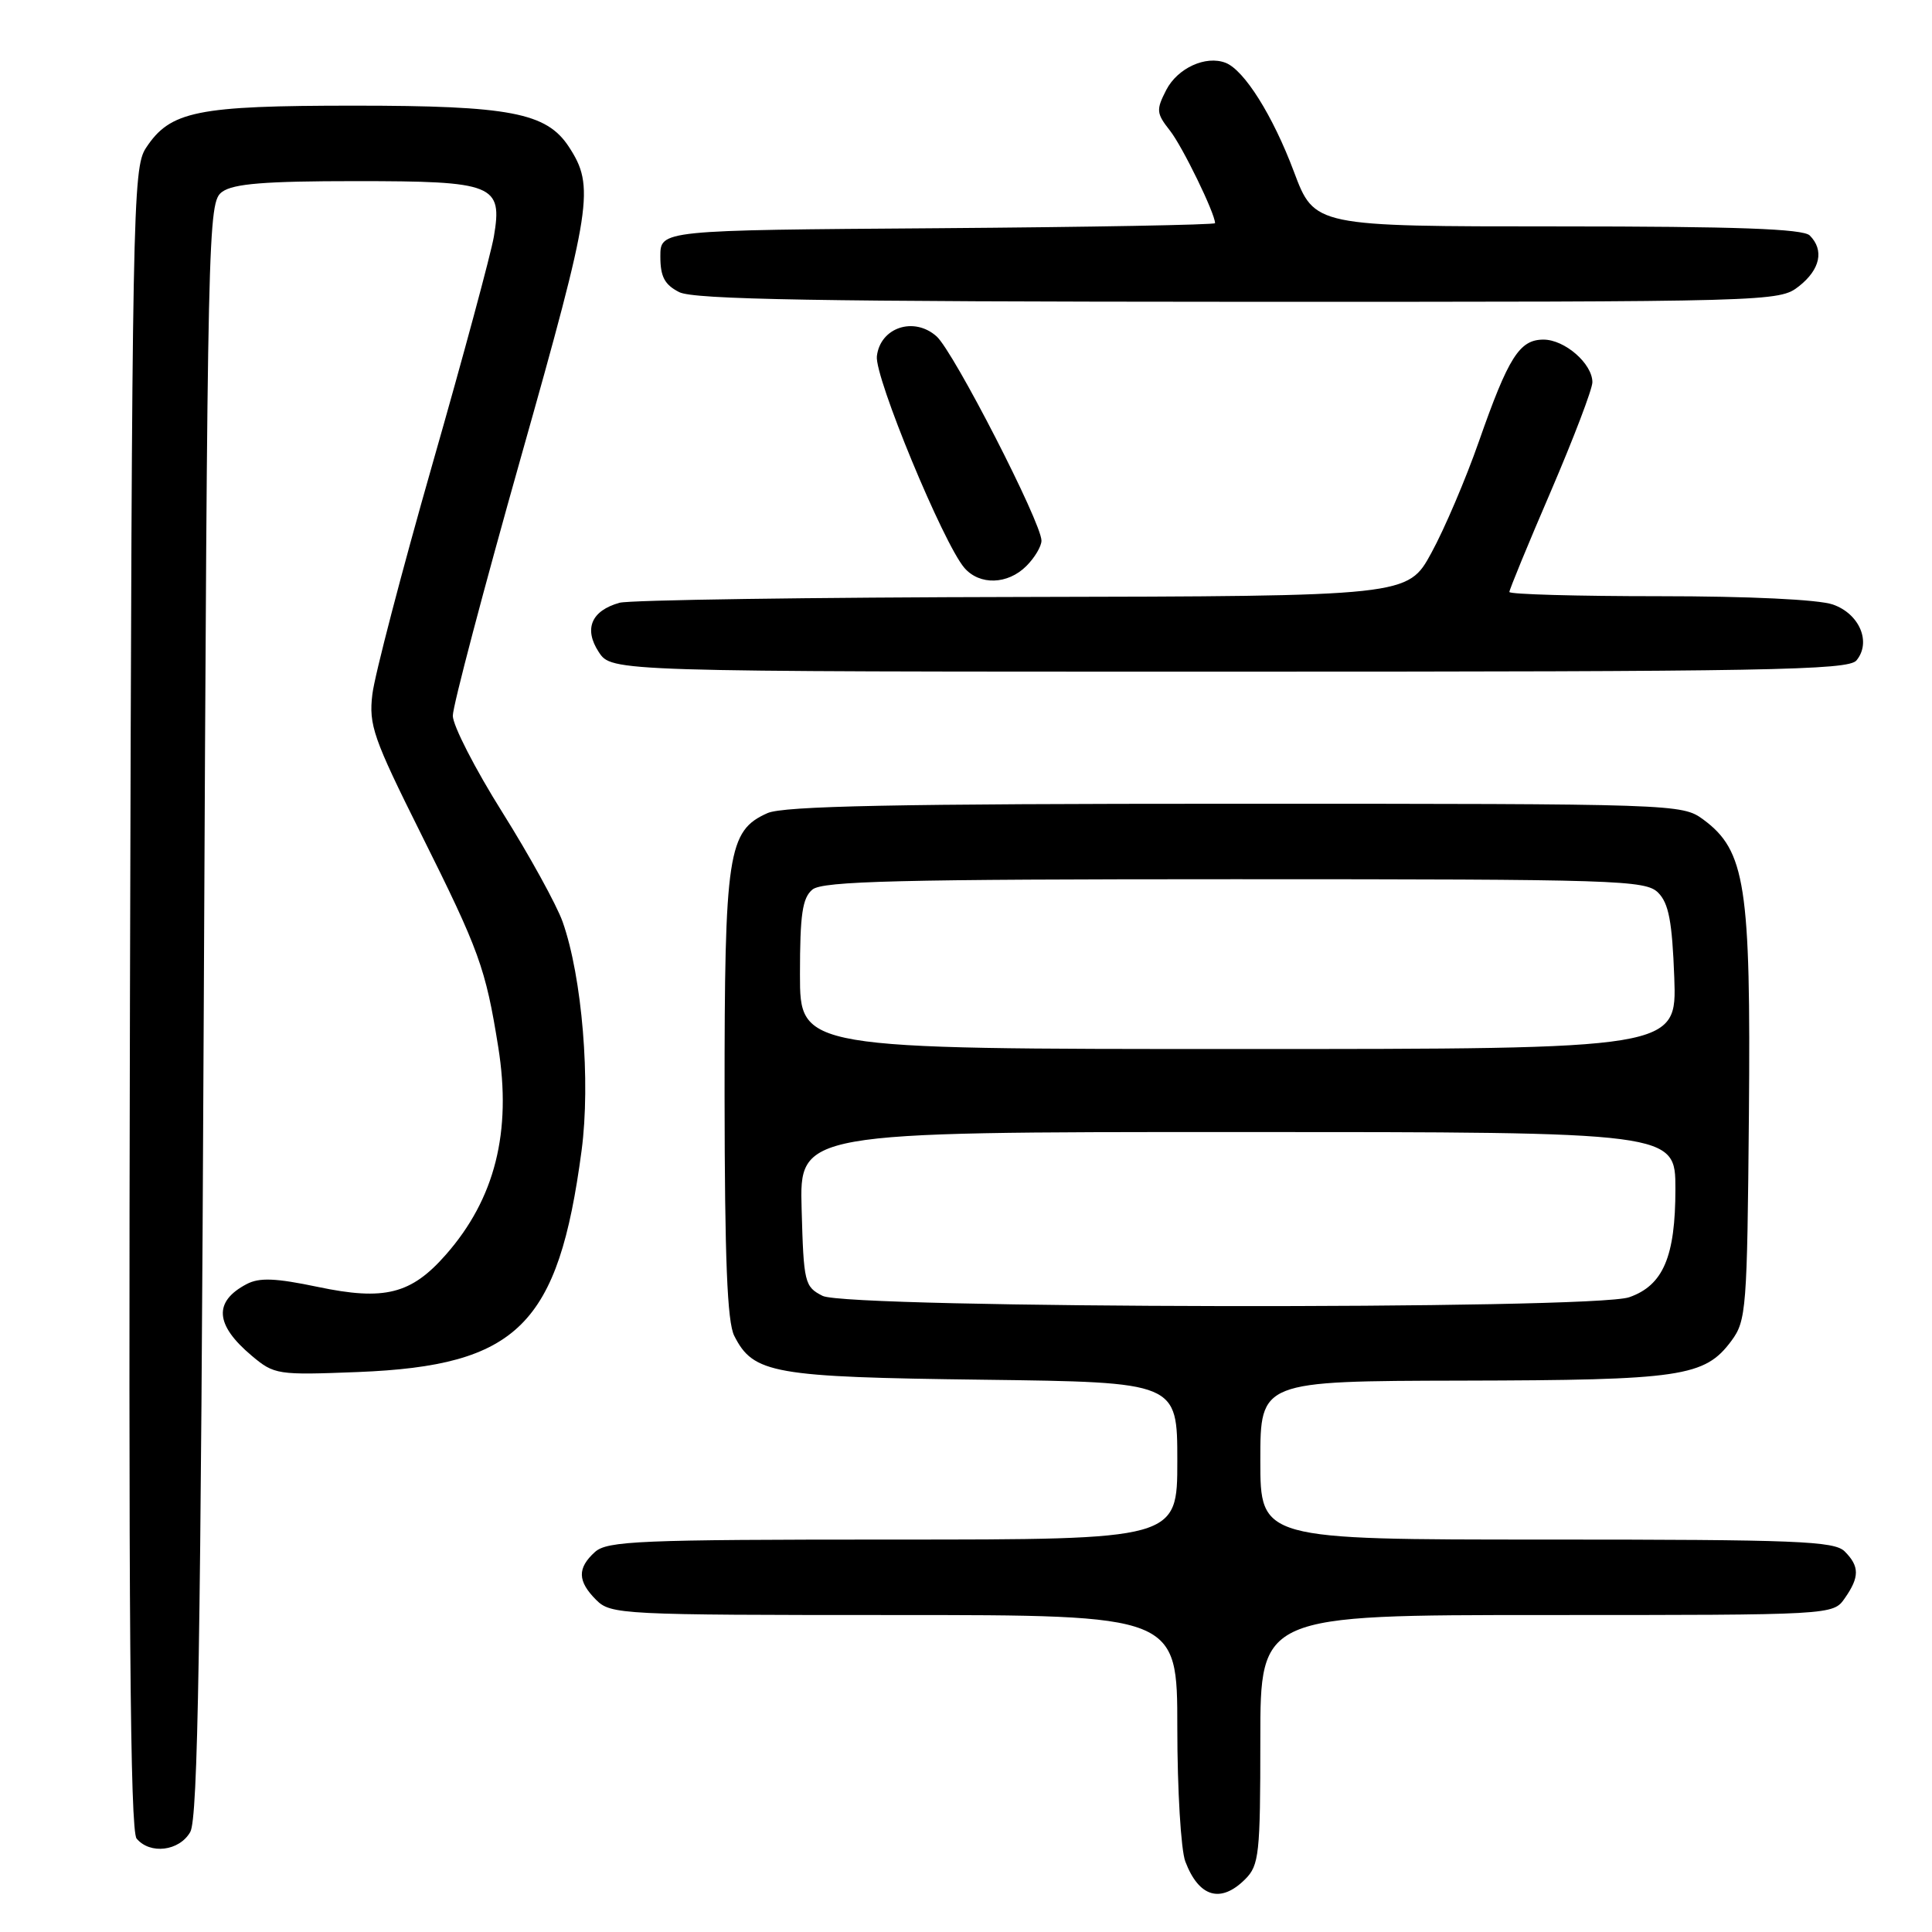 <?xml version="1.0" encoding="UTF-8" standalone="no"?>
<!DOCTYPE svg PUBLIC "-//W3C//DTD SVG 1.1//EN" "http://www.w3.org/Graphics/SVG/1.1/DTD/svg11.dtd" >
<svg xmlns="http://www.w3.org/2000/svg" xmlns:xlink="http://www.w3.org/1999/xlink" version="1.1" viewBox="0 0 256 256">
 <g >
 <path fill="currentColor"
d=" M 165.00 249.00 C 166.84 247.16 167.00 245.67 167.00 230.50 C 167.00 214.00 167.00 214.00 204.94 214.00 C 242.89 214.00 242.89 214.00 244.44 211.78 C 246.41 208.97 246.41 207.55 244.43 205.57 C 243.06 204.20 238.08 204.00 204.93 204.00 C 167.00 204.00 167.00 204.00 167.00 193.50 C 167.00 183.00 167.00 183.00 193.75 182.94 C 222.80 182.88 225.88 182.43 229.41 177.68 C 231.40 175.00 231.51 173.50 231.74 147.68 C 232.00 117.37 231.28 112.71 225.68 108.58 C 222.89 106.53 222.05 106.50 163.68 106.50 C 118.66 106.50 103.83 106.80 101.70 107.74 C 96.44 110.08 96.00 113.00 96.01 145.22 C 96.03 166.81 96.36 175.16 97.29 177.00 C 99.83 182.02 102.42 182.47 130.25 182.82 C 156.00 183.15 156.00 183.15 156.00 193.57 C 156.00 204.00 156.00 204.00 118.33 204.00 C 84.68 204.00 80.46 204.18 78.83 205.65 C 76.47 207.79 76.52 209.52 79.00 212.00 C 80.93 213.93 82.33 214.00 118.50 214.00 C 156.00 214.00 156.00 214.00 156.00 228.93 C 156.00 237.15 156.48 245.13 157.06 246.66 C 158.86 251.40 161.75 252.25 165.00 249.00 Z  M 25.21 242.75 C 26.23 240.97 26.60 218.13 27.00 133.67 C 27.49 29.37 27.55 26.80 29.44 25.42 C 30.92 24.34 35.11 24.00 47.12 24.00 C 65.50 24.00 66.61 24.44 65.44 31.35 C 65.06 33.59 61.41 47.14 57.31 61.46 C 53.22 75.78 49.63 89.53 49.34 92.00 C 48.85 96.08 49.46 97.81 55.79 110.50 C 63.52 125.99 64.34 128.25 66.02 138.74 C 67.82 149.99 65.59 158.84 59.09 166.24 C 54.49 171.49 50.94 172.38 42.10 170.52 C 36.51 169.35 34.37 169.26 32.68 170.15 C 28.27 172.47 28.48 175.54 33.34 179.63 C 36.35 182.16 36.74 182.22 47.47 181.80 C 68.60 180.95 73.98 175.62 77.06 152.48 C 78.28 143.31 77.14 129.47 74.55 122.14 C 73.76 119.91 70.16 113.37 66.56 107.63 C 62.95 101.88 60.00 96.13 60.00 94.84 C 60.00 93.55 64.08 78.10 69.05 60.50 C 78.45 27.23 78.83 24.73 75.37 19.44 C 72.41 14.93 67.55 14.00 46.95 14.00 C 26.03 14.00 22.55 14.71 19.33 19.62 C 17.59 22.27 17.49 27.81 17.22 132.32 C 17.02 213.93 17.24 242.59 18.10 243.62 C 19.88 245.76 23.76 245.29 25.21 242.75 Z  M 245.99 87.51 C 247.99 85.10 246.40 81.33 242.86 80.10 C 240.97 79.44 231.71 79.00 219.85 79.00 C 208.93 79.00 200.00 78.75 200.00 78.44 C 200.00 78.13 202.47 72.12 205.50 65.09 C 208.52 58.05 211.00 51.55 211.00 50.65 C 211.00 48.19 207.34 45.00 204.52 45.00 C 201.34 45.00 199.88 47.31 195.96 58.50 C 194.23 63.45 191.40 70.09 189.67 73.25 C 186.54 79.00 186.54 79.00 135.52 79.10 C 107.46 79.15 83.42 79.50 82.09 79.87 C 78.35 80.92 77.33 83.33 79.34 86.40 C 81.05 89.00 81.05 89.00 162.90 89.00 C 234.12 89.00 244.92 88.81 245.99 87.51 Z  M 136.00 75.00 C 137.10 73.90 138.00 72.39 138.00 71.64 C 138.00 69.26 126.36 46.58 124.10 44.57 C 121.11 41.90 116.63 43.39 116.19 47.20 C 115.87 49.96 125.00 72.02 127.79 75.25 C 129.81 77.58 133.53 77.47 136.00 75.00 Z  M 238.37 37.93 C 241.19 35.71 241.74 33.14 239.80 31.20 C 238.92 30.32 230.11 30.00 206.39 30.00 C 174.17 30.00 174.17 30.00 171.45 22.75 C 168.66 15.31 164.86 9.27 162.39 8.32 C 159.77 7.31 156.04 9.02 154.54 11.91 C 153.18 14.56 153.21 15.00 155.02 17.30 C 156.68 19.40 161.00 28.28 161.00 29.57 C 161.00 29.79 144.46 30.09 124.25 30.24 C 87.50 30.50 87.50 30.50 87.50 33.97 C 87.50 36.67 88.06 37.72 90.00 38.71 C 91.95 39.69 108.38 39.97 164.12 39.99 C 235.06 40.00 235.75 39.98 238.37 37.93 Z  M 109.00 171.71 C 106.61 170.50 106.49 169.99 106.22 160.22 C 105.93 150.00 105.93 150.00 163.97 150.00 C 222.00 150.00 222.00 150.00 222.00 157.55 C 222.00 166.52 220.38 170.32 215.88 171.89 C 211.06 173.57 112.35 173.40 109.00 171.71 Z  M 106.00 129.12 C 106.00 121.15 106.32 118.98 107.65 117.87 C 109.01 116.75 119.06 116.50 163.62 116.50 C 214.40 116.50 218.04 116.62 219.71 118.28 C 221.12 119.69 221.57 122.10 221.85 129.53 C 222.19 139.00 222.19 139.00 164.10 139.00 C 106.00 139.00 106.00 139.00 106.00 129.12 Z "/>
</g>
</svg>
